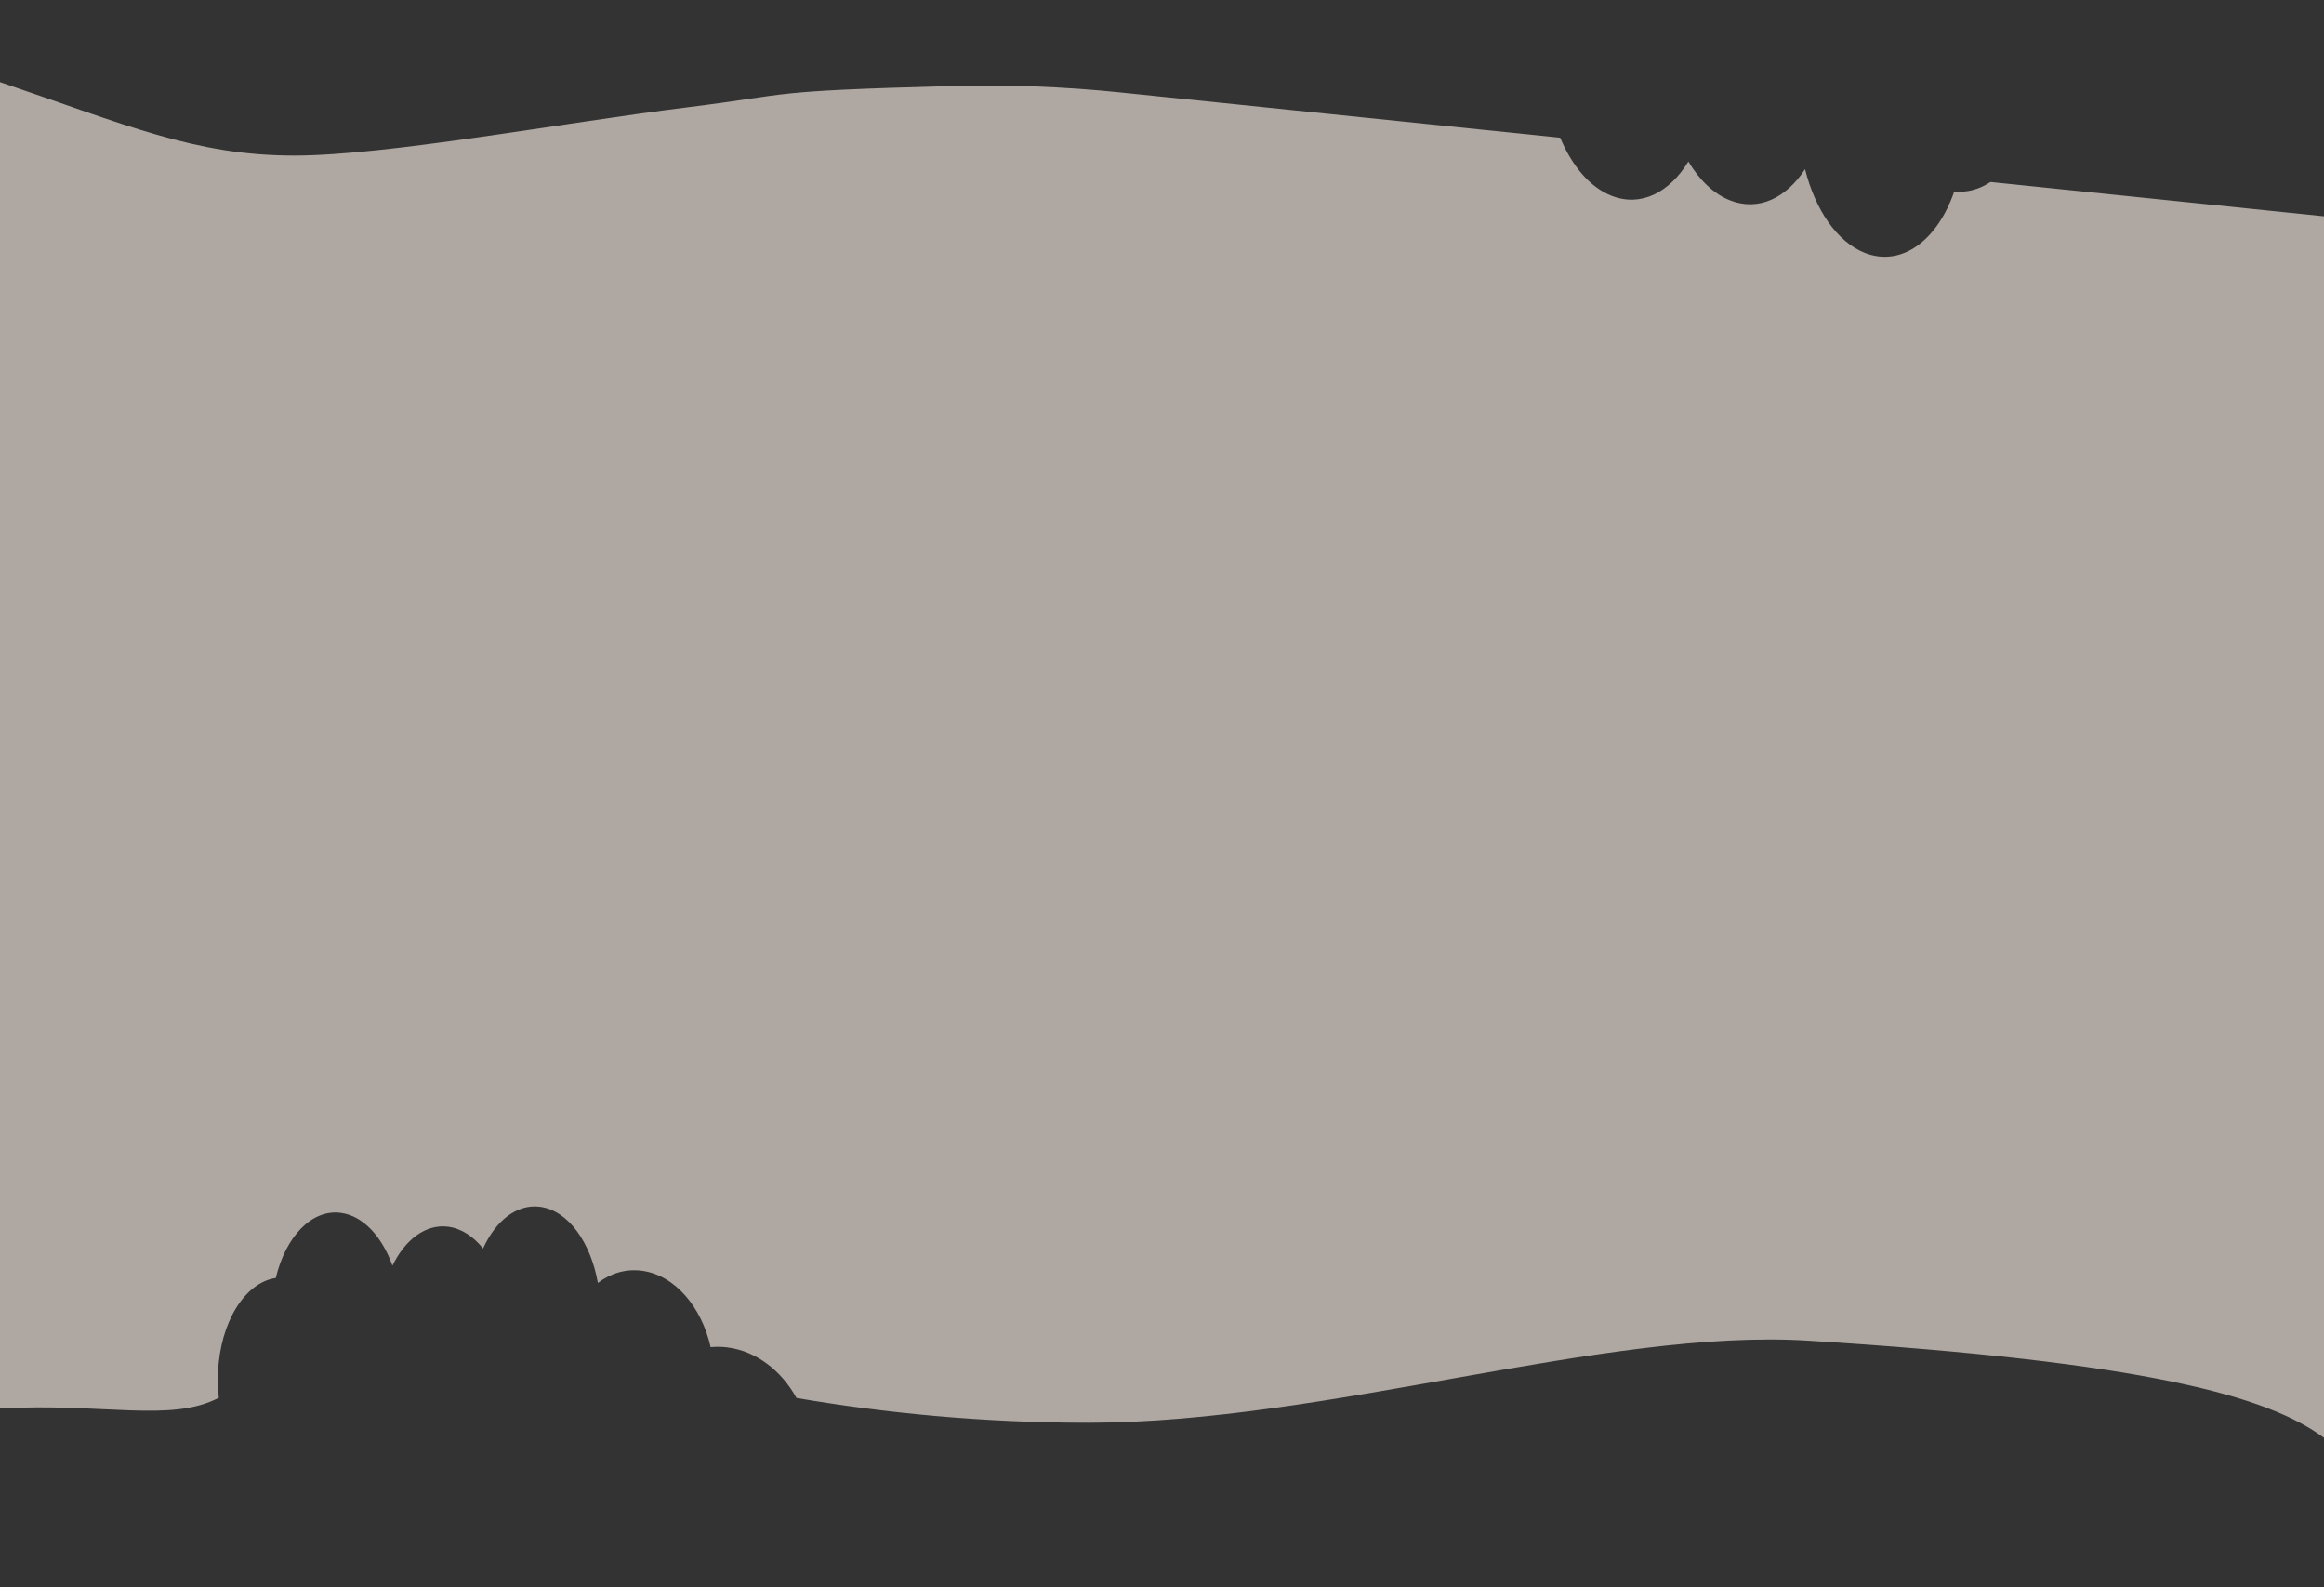 <?xml version="1.0" encoding="UTF-8"?>
<svg id="Layer_1" data-name="Layer 1" xmlns="http://www.w3.org/2000/svg" viewBox="0 0 1920 1311">
  <rect x="0" y="0" width="1920" height="1311" fill="#333333" stroke="none"/>
  <defs>
    <style>
      .cls-1 {
        fill: none;
        opacity: .63;
      }

      .cls-2 {
        fill: #f6ebe2;
      }
    </style>
  </defs>
  <g class="cls-1">
    <path class="cls-2" d="m1614.52,158.13c-13.95,40.58-43.53,62.55-73.7,50.8-23.2-9.03-41.22-35.86-49.55-69.19-15.67,23.98-38.52,34.89-61.72,25.86-13.66-5.32-25.52-16.82-34.67-32.17-15.69,25.7-39.3,37.7-63.29,28.36-18.04-7.02-32.94-24.81-42.6-48.03l-364.26-37.47c-46.29-4.76-92.84-6.49-139.36-5.22-156.23,4.26-127.38,6.43-218.22,17.69-103.52,12.83-247.85,39.74-324.16,39.74C161.06,128.5,103.96,103.06,0,67.82v1095.68c85.06-4.79,141.25,11.95,180.78-8.86-.74-6.69-.99-13.62-.69-20.68,1.78-42.06,22.36-74.52,47.75-78.23,8.13-34.1,29.55-56.92,53.61-53.82,18.51,2.39,34.17,19.54,42.77,43.63,10.54-21.62,27.48-34.57,45.99-32.18,10.9,1.41,20.8,7.94,28.87,17.98,10.44-22.95,27.9-36.89,47.03-34.42,23.14,2.98,41.83,29.05,47.83,62.89,10.53-7.96,22.99-11.8,36.16-10.1,27.2,3.51,49.42,29.58,57.01,63.14,4.56-.44,9.24-.4,14.01.22,23.88,3.08,44.51,19.27,56.9,41.77,72.67,12.4,153.08,20.44,241.17,20.44,197.32,0,427.02-78.26,594.82-67.78,278.65,17.4,379.83,45.87,426,80.25V178.68l-275.56-28.35c-9.22,6.11-19.41,8.94-29.92,7.79Z"/>
  </g>
</svg>